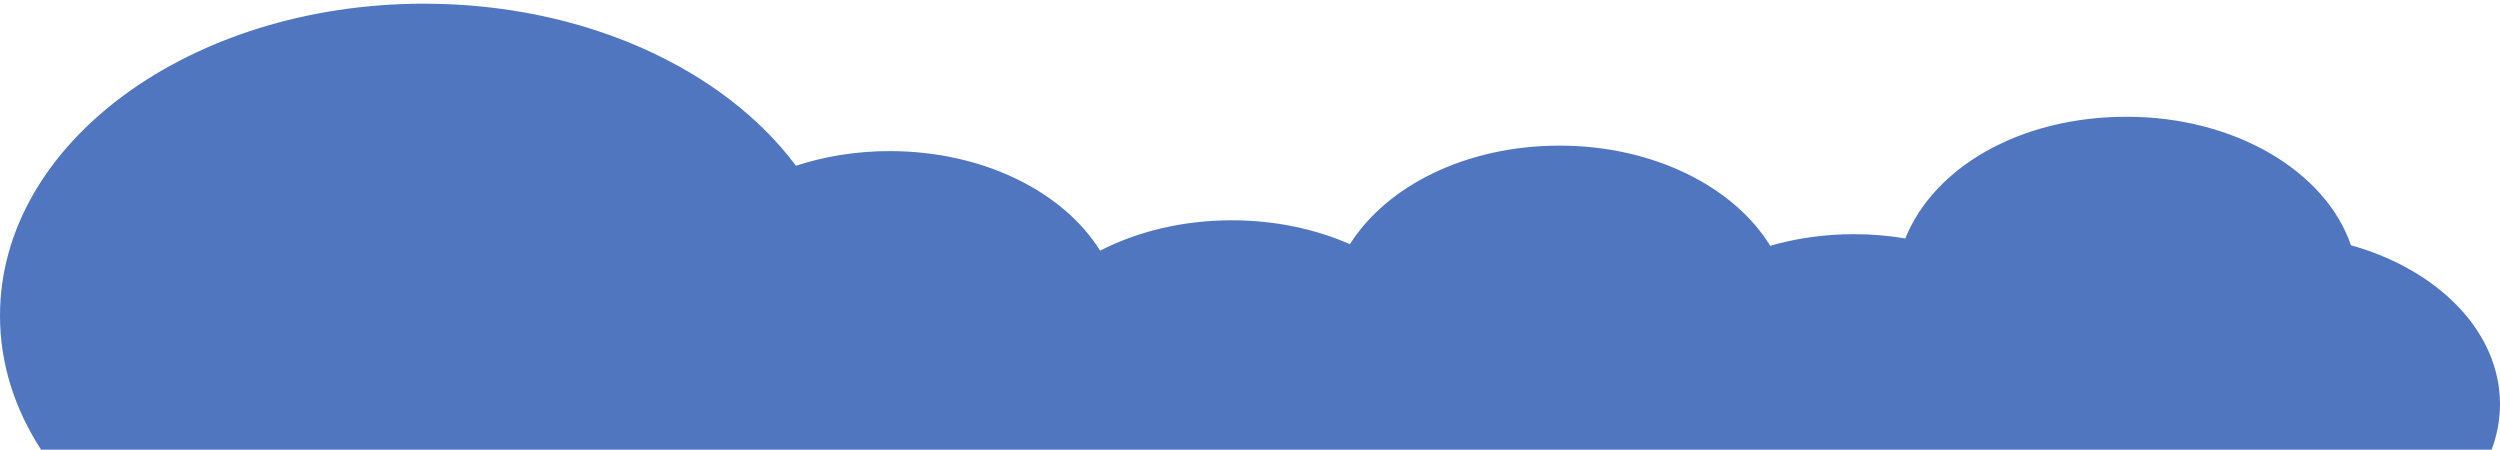 <svg width="439" height="79" viewBox="0 0 439 79" fill="none" xmlns="http://www.w3.org/2000/svg">
<path d="M437.525 78.956C438.483 76.416 439 73.743 439 70.98C439 58.226 428.127 47.353 412.829 43.068C408.403 30.103 392.466 20.504 373.472 20.504C354.479 20.504 339.545 29.521 334.572 41.871C331.683 41.39 328.672 41.122 325.57 41.122C320.384 41.122 315.412 41.849 310.849 43.158C304.493 32.799 290.32 25.572 273.866 25.572C257.411 25.572 243.497 32.664 237.049 42.878C230.981 40.215 223.88 38.683 216.307 38.683C207.699 38.683 199.731 40.652 193.176 44.019C186.789 33.705 172.662 26.534 156.238 26.534C150.368 26.534 144.802 27.451 139.769 29.107C127.117 12.148 102.618 0.648 74.469 0.648C33.334 0.648 0 25.169 0 55.43C0 63.853 2.585 71.83 7.208 78.956H437.525Z" fill="#5076C0"/>
</svg>
